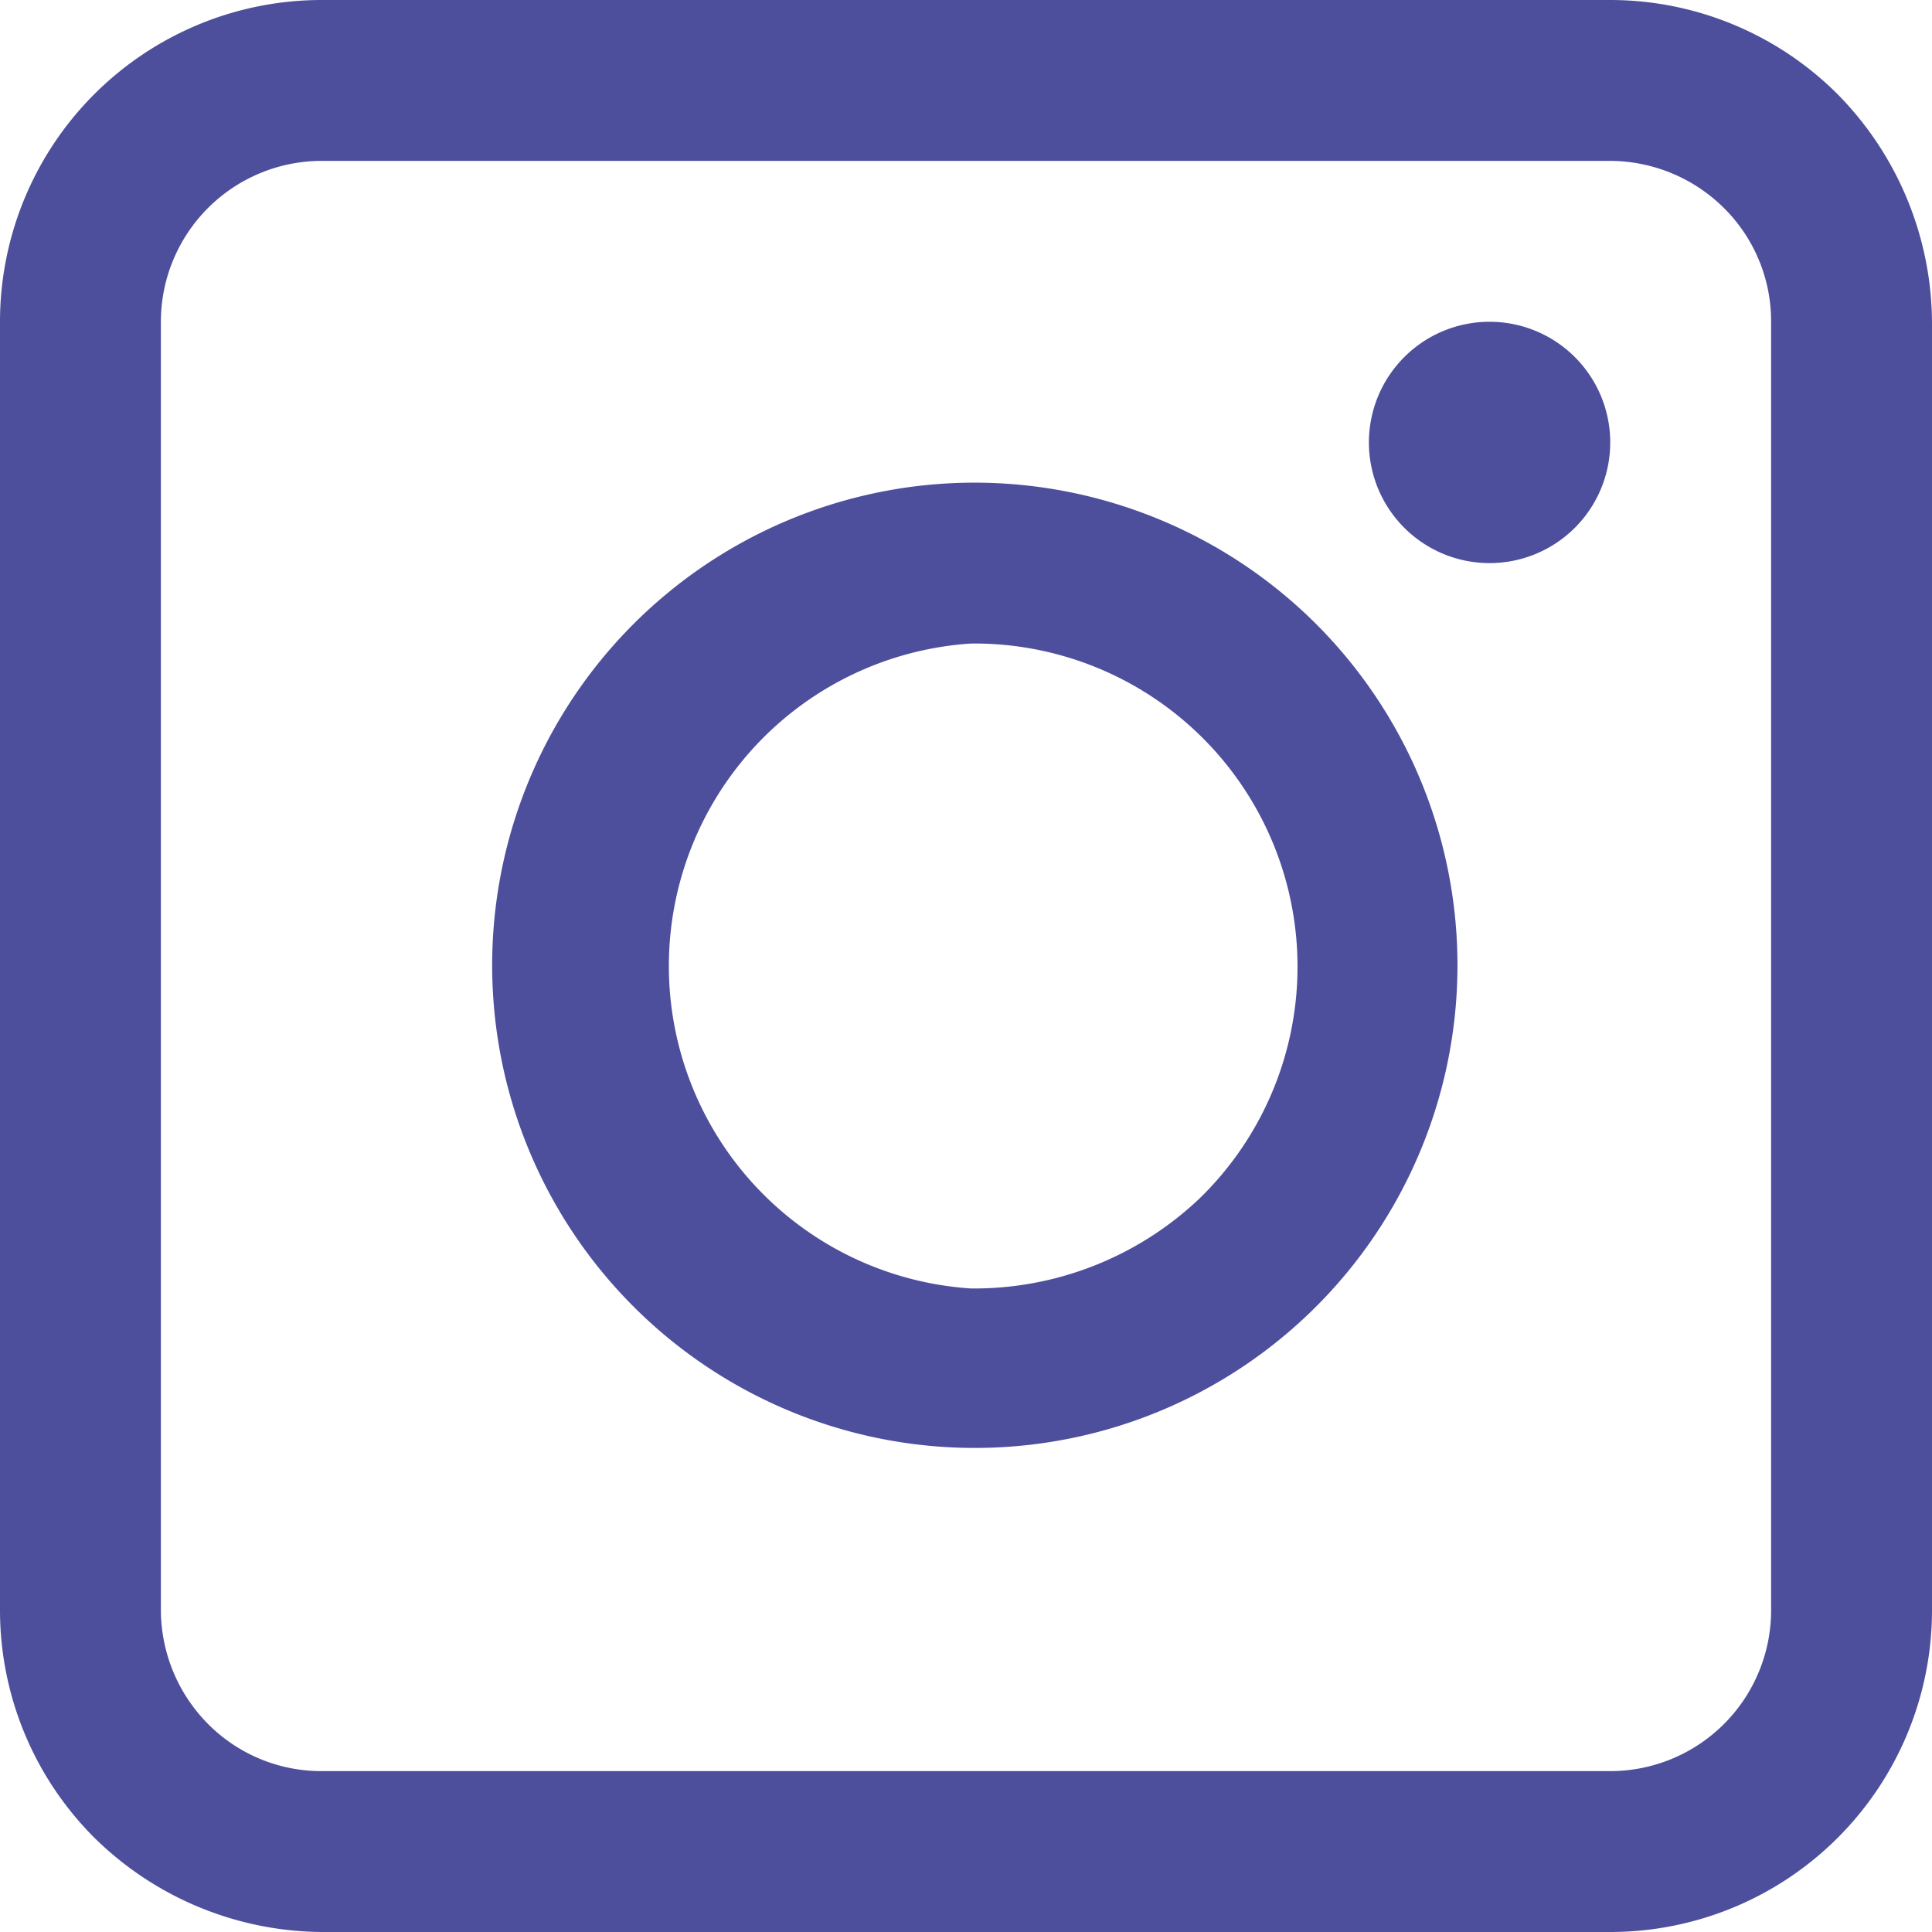 <svg xmlns="http://www.w3.org/2000/svg" width="13.93" height="13.93" viewBox="0 0 13.93 13.93">
  <g id="Capa_2" data-name="Capa 2">
    <g id="Capa_1-2" data-name="Capa 1">
      <g>
        <path d="M11.61,0H2.32A2.32,2.32,0,0,0,0,2.32v9.29a2.32,2.32,0,0,0,.68,1.64,2.36,2.36,0,0,0,1.64.68h9.29a2.32,2.32,0,0,0,2.32-2.32V2.32A2.36,2.36,0,0,0,13.25.68,2.32,2.32,0,0,0,11.61,0Zm1.16,11.61h0a1.16,1.16,0,0,1-1.16,1.16H2.32a1.15,1.15,0,0,1-.82-.34,1.17,1.17,0,0,1-.34-.82V2.32A1.16,1.16,0,0,1,2.32,1.16h9.29a1.17,1.17,0,0,1,.82.34,1.15,1.15,0,0,1,.34.82Z" fill="#4d4f9c"/>
        <path d="M7,3.48a3.48,3.48,0,1,0,2.47,1A3.49,3.49,0,0,0,7,3.48ZM7,9.29A2.33,2.33,0,0,1,7,4.64a2.33,2.33,0,0,1,1.65,4A2.36,2.36,0,0,1,7,9.29Z" fill="#4d4f9c"/>
        <path d="M11.61,3.19a.87.87,0,1,1-.87-.87.87.87,0,0,1,.87.87" fill="#4d4f9c"/>
      </g>
    </g>
  </g>
</svg>
